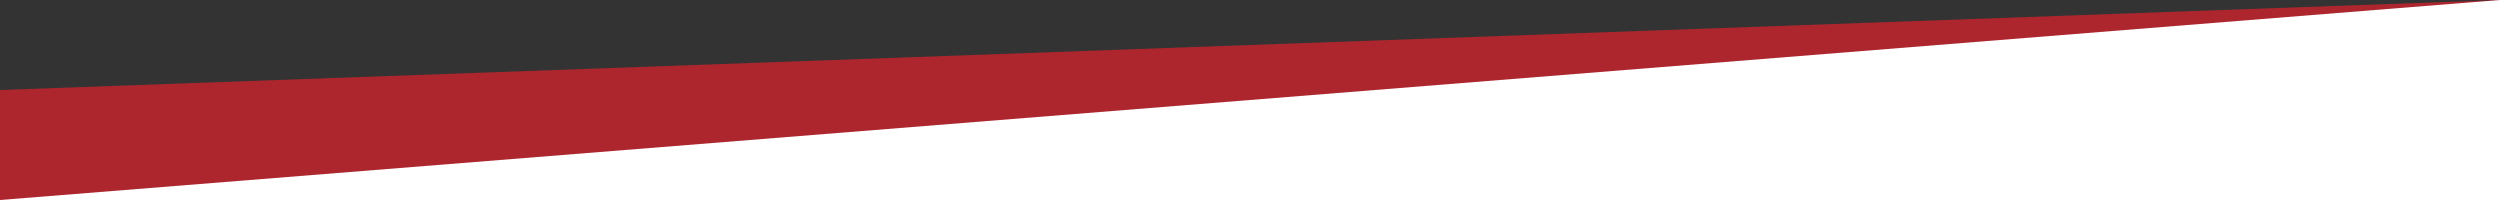 <svg preserveAspectRatio="none" viewBox="0 0 1500 120" xmlns="http://www.w3.org/2000/svg" xmlns:xlink="http://www.w3.org/1999/xlink"><rect x="0" y="0" width="1500" height="120" fill="#333333" stroke="none"/><defs><path id="b" d="M1500 0v120H0z"/><path id="a" d="M1500 0v120H0V54z"/></defs><g fill="none" fill-rule="evenodd"><use fill="rgb(173, 38, 46)" xlink:href="#a"/><use fill="#fff" xlink:href="#b"/></g></svg>